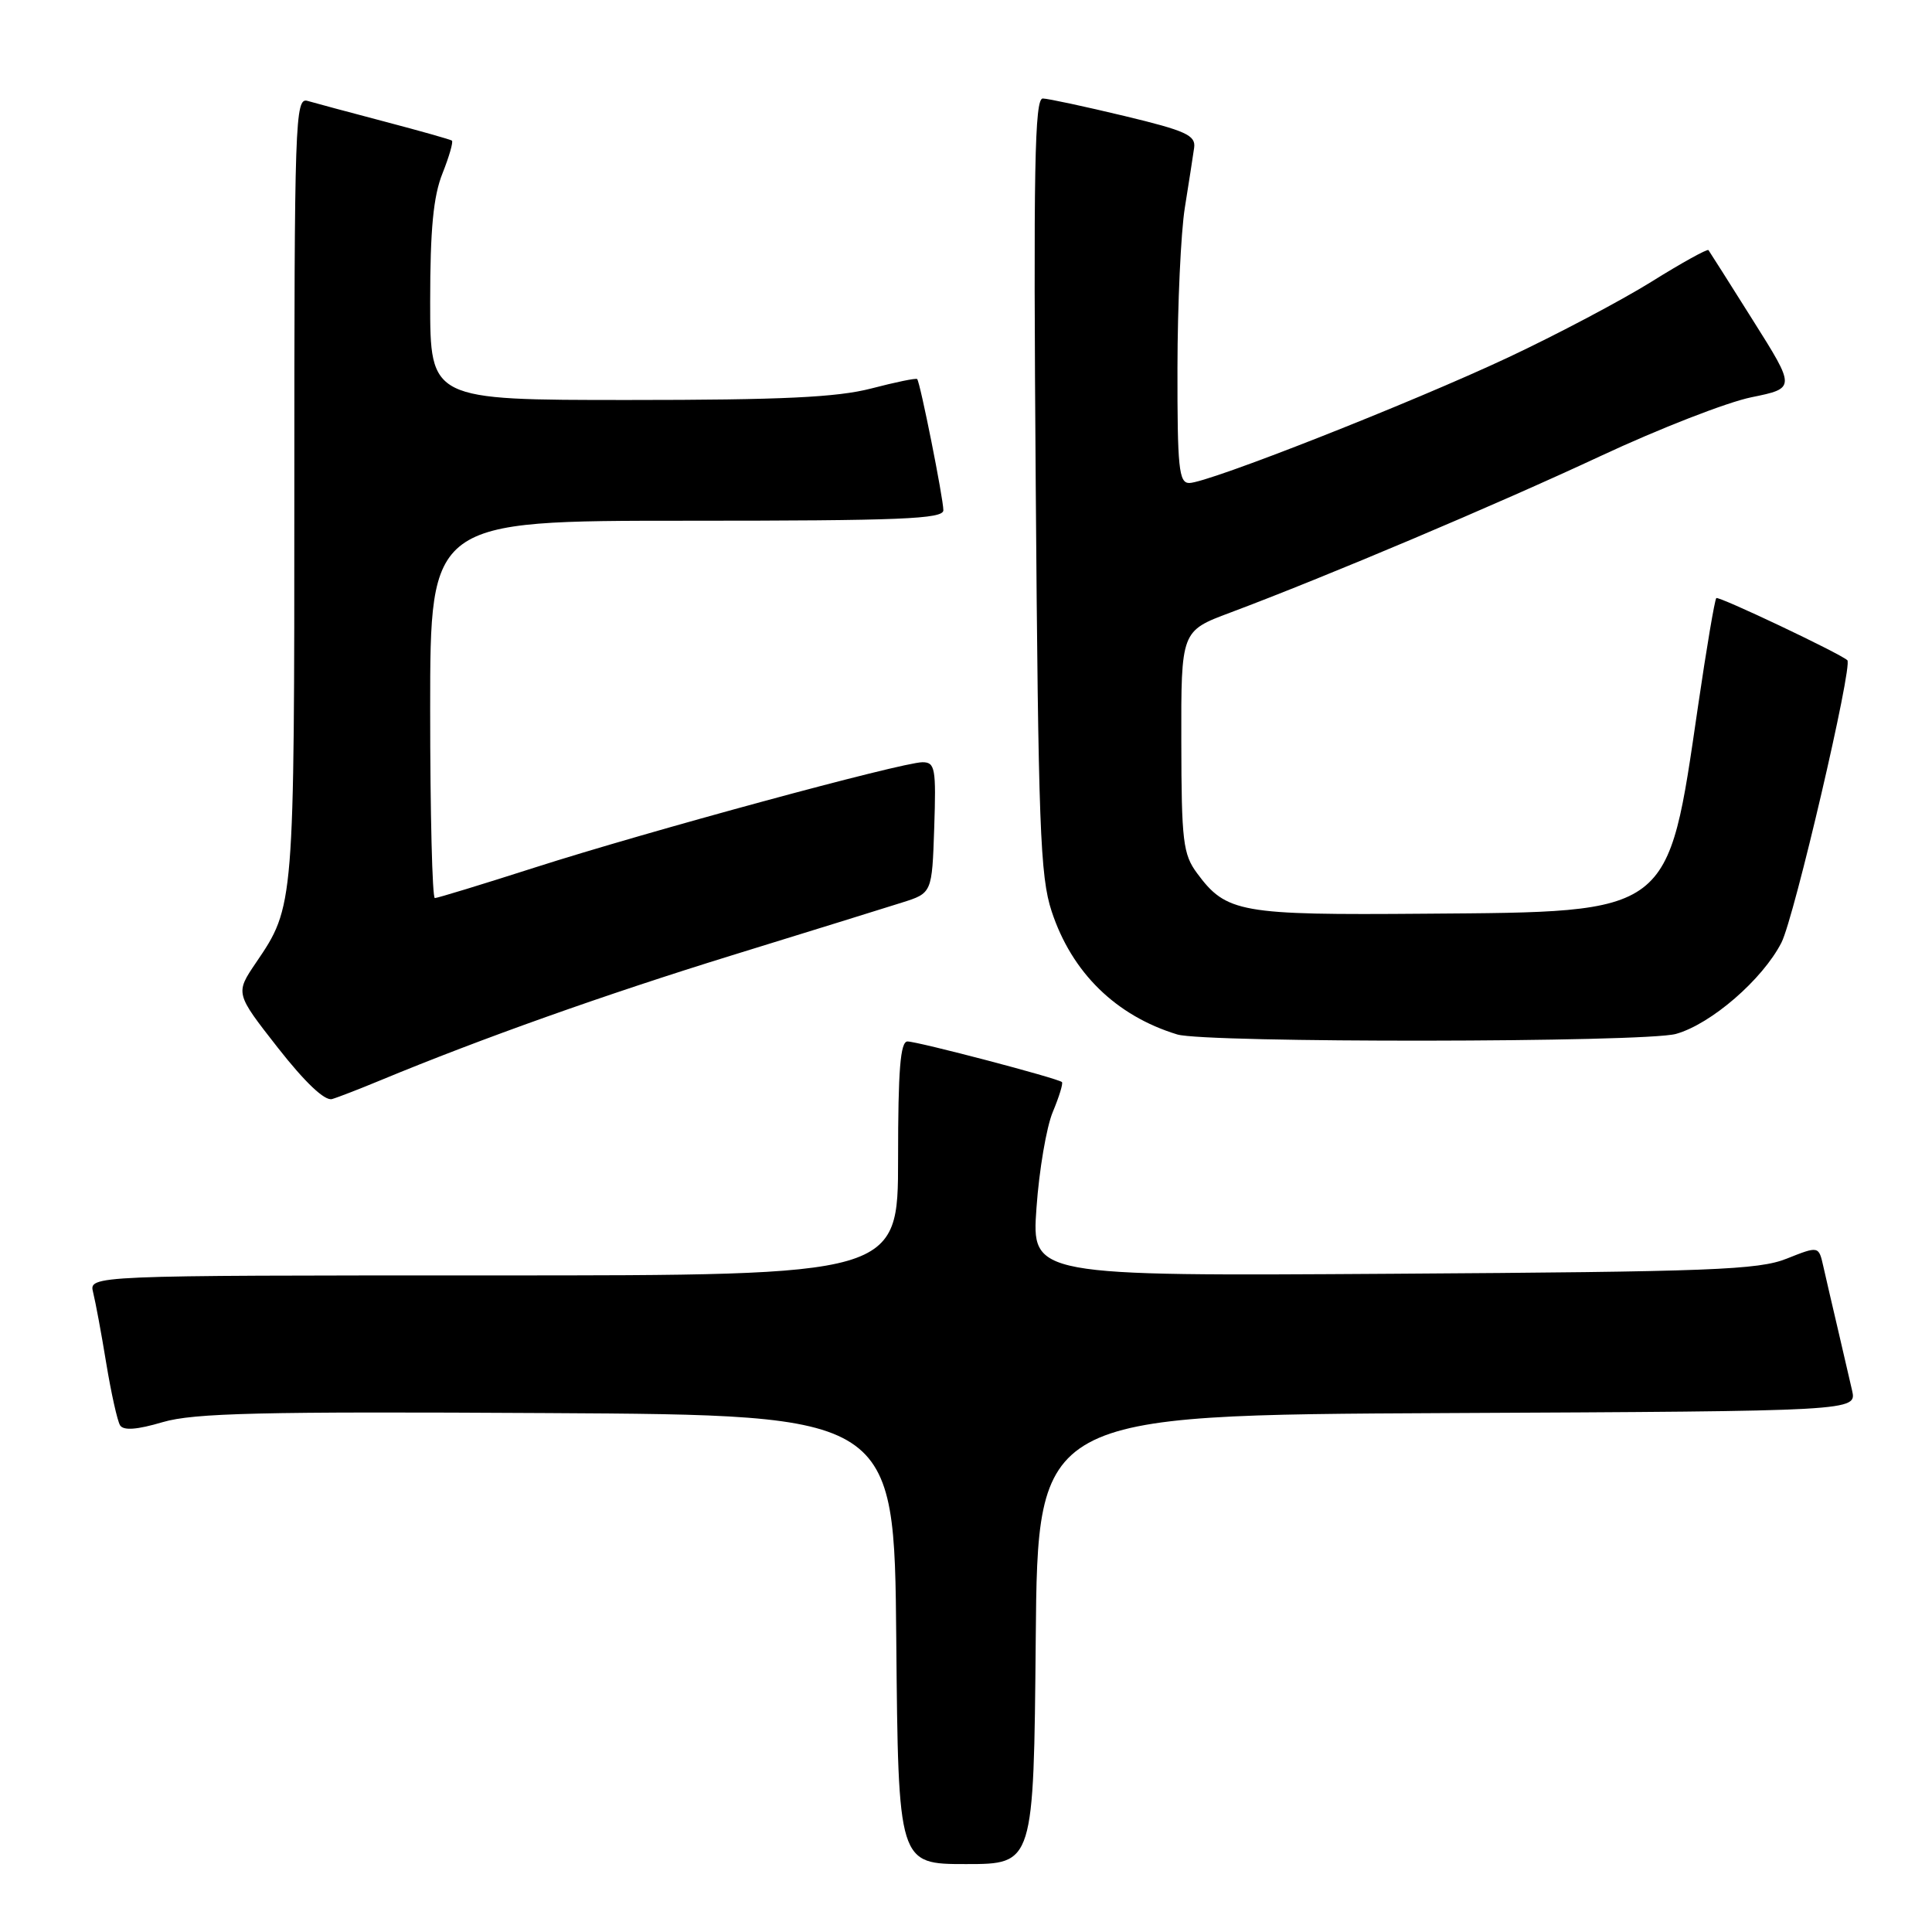 <?xml version="1.0" encoding="UTF-8" standalone="no"?>
<!DOCTYPE svg PUBLIC "-//W3C//DTD SVG 1.1//EN" "http://www.w3.org/Graphics/SVG/1.1/DTD/svg11.dtd" >
<svg xmlns="http://www.w3.org/2000/svg" xmlns:xlink="http://www.w3.org/1999/xlink" version="1.1" viewBox="0 0 256 256">
 <g >
 <path fill="currentColor"
d=" M 137.24 217.25 C 137.50 187.50 137.50 187.50 191.77 187.24 C 246.03 186.98 246.03 186.98 245.41 184.24 C 245.07 182.73 244.21 179.03 243.50 176.00 C 242.79 172.97 241.93 169.28 241.60 167.80 C 240.99 165.09 240.99 165.09 236.74 166.78 C 233.01 168.27 226.74 168.51 184.60 168.78 C 136.69 169.09 136.69 169.09 137.34 160.04 C 137.69 155.06 138.66 149.34 139.50 147.34 C 140.34 145.33 140.89 143.55 140.71 143.38 C 140.22 142.89 121.64 138.01 120.25 138.00 C 119.30 138.00 119.00 141.77 119.00 153.50 C 119.00 169.00 119.00 169.00 65.39 169.00 C 11.78 169.00 11.78 169.00 12.34 171.25 C 12.65 172.49 13.44 176.72 14.08 180.65 C 14.73 184.59 15.55 188.28 15.91 188.86 C 16.36 189.58 18.15 189.45 21.56 188.44 C 25.69 187.23 34.53 187.02 72.53 187.24 C 118.50 187.50 118.50 187.50 118.76 217.25 C 119.03 247.00 119.03 247.00 128.00 247.00 C 136.97 247.00 136.97 247.00 137.24 217.25 Z  M 50.50 143.11 C 63.72 137.63 80.17 131.78 97.00 126.58 C 107.17 123.44 117.30 120.30 119.50 119.60 C 123.50 118.34 123.50 118.34 123.79 109.67 C 124.05 101.80 123.91 101.00 122.23 101.00 C 119.55 101.00 85.64 110.21 70.87 114.95 C 63.92 117.18 57.95 119.00 57.62 119.00 C 57.28 119.00 57.00 107.75 57.00 94.00 C 57.00 69.00 57.00 69.00 91.00 69.00 C 119.40 69.00 125.00 68.77 125.00 67.61 C 125.00 66.07 121.93 50.66 121.53 50.23 C 121.40 50.07 118.65 50.64 115.43 51.48 C 110.91 52.65 103.62 53.00 83.29 53.00 C 57.00 53.00 57.00 53.00 57.00 40.02 C 57.00 30.37 57.42 26.00 58.63 22.98 C 59.52 20.74 60.08 18.79 59.88 18.63 C 59.67 18.48 55.67 17.35 51.00 16.12 C 46.33 14.89 41.71 13.65 40.75 13.37 C 39.10 12.89 39.00 15.81 39.00 64.78 C 39.00 120.12 39.00 120.09 33.92 127.56 C 31.17 131.62 31.17 131.62 36.83 138.85 C 40.44 143.45 43.04 145.91 44.00 145.63 C 44.83 145.39 47.75 144.25 50.50 143.11 Z  M 222.07 137.00 C 226.72 135.70 233.55 129.79 236.05 124.90 C 237.76 121.55 245.54 88.15 244.78 87.48 C 243.69 86.52 227.71 78.95 227.42 79.25 C 227.21 79.46 226.12 85.90 225.00 93.56 C 220.94 121.34 221.63 120.82 188.81 121.07 C 164.32 121.27 162.49 120.94 158.62 115.71 C 156.76 113.20 156.55 111.48 156.53 98.27 C 156.50 83.61 156.50 83.61 163.00 81.18 C 175.78 76.39 198.24 66.89 212.10 60.42 C 219.85 56.80 228.83 53.30 232.07 52.64 C 237.94 51.44 237.94 51.44 232.29 42.47 C 229.19 37.54 226.53 33.34 226.38 33.14 C 226.24 32.95 222.83 34.83 218.81 37.34 C 214.79 39.84 206.27 44.34 199.89 47.34 C 187.03 53.38 160.06 64.00 157.58 64.00 C 156.21 64.00 156.00 62.01 156.02 48.75 C 156.03 40.36 156.47 30.80 157.00 27.50 C 157.53 24.20 158.08 20.64 158.23 19.58 C 158.46 17.93 157.16 17.33 149.00 15.37 C 143.78 14.12 138.91 13.07 138.18 13.05 C 137.09 13.01 136.92 22.21 137.24 64.25 C 137.58 109.50 137.82 116.12 139.35 120.76 C 142.02 128.87 147.86 134.59 155.99 137.07 C 159.76 138.21 217.92 138.15 222.07 137.00 Z "/>
</g>
</svg>